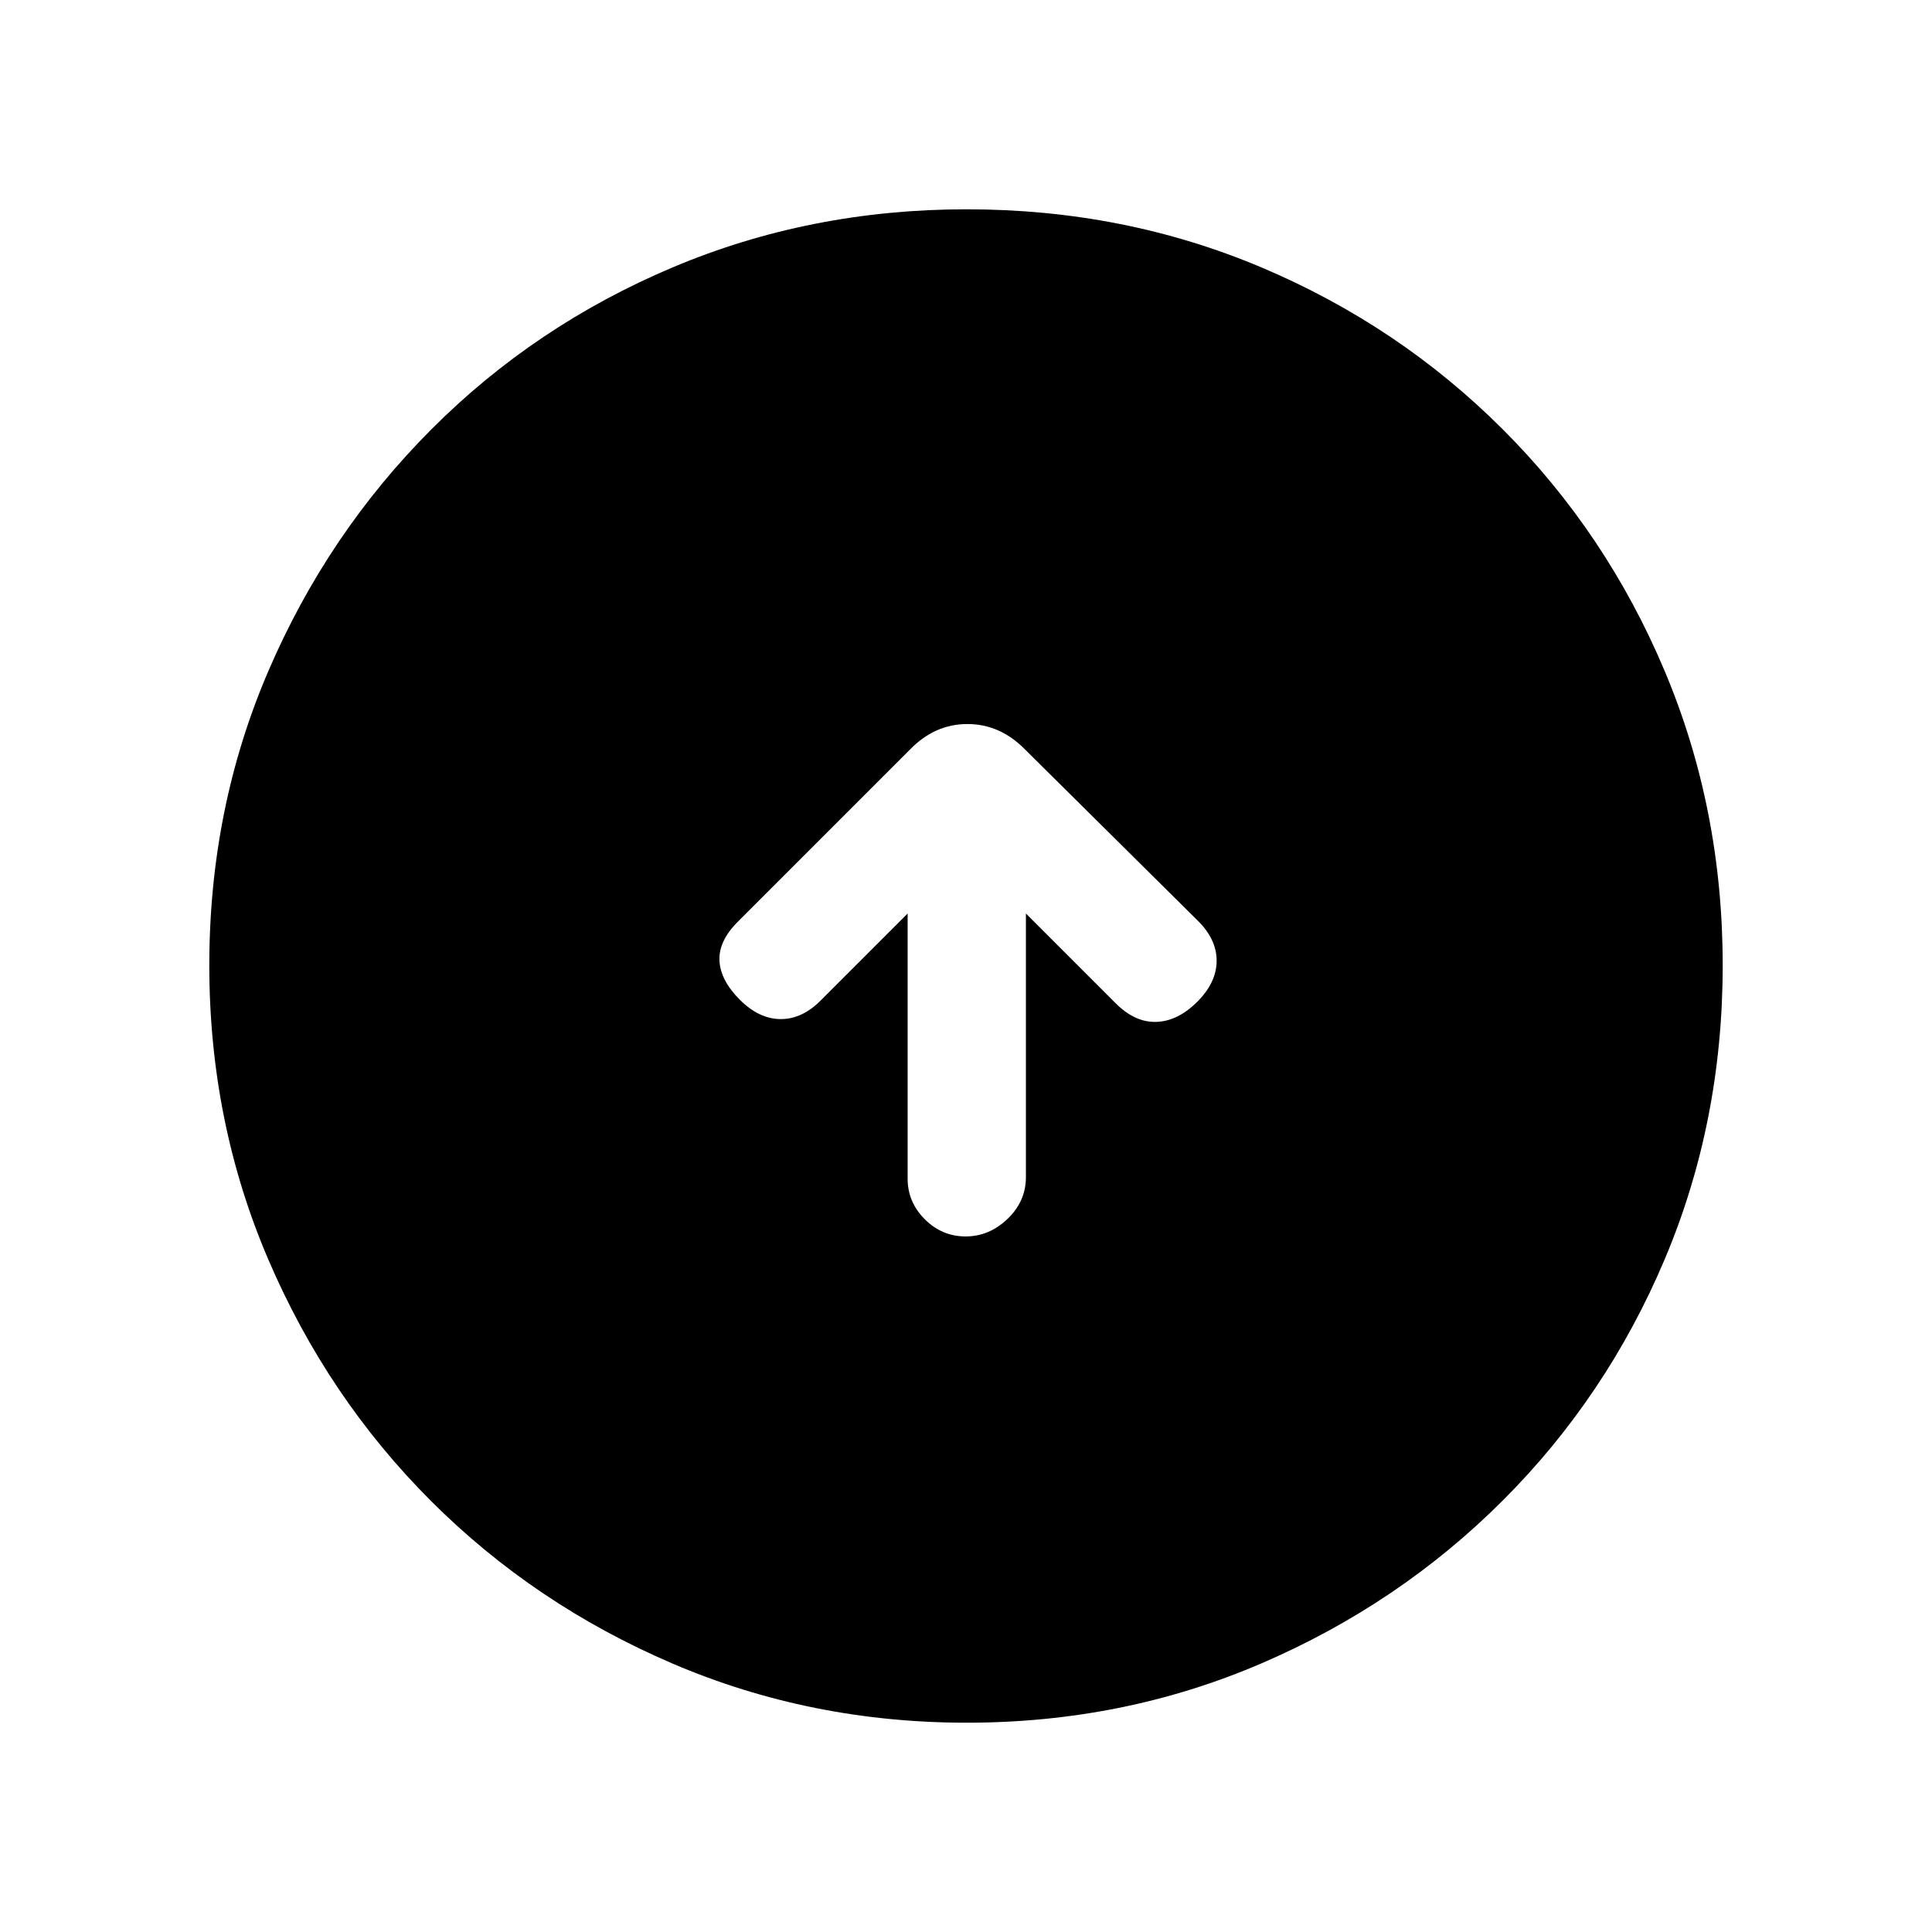 <svg xmlns="http://www.w3.org/2000/svg" height="20" viewBox="0 -960 960 960" width="20"><path d="M451-506.08v131.75q0 11.68 8.55 20.2 8.54 8.51 20.27 8.51 11.72 0 20.83-8.73 9.12-8.74 9.12-20.75v-130.98l44.61 44.62q9.62 9.61 20.27 9.23 10.66-.39 20.27-10 9.62-9.62 9.62-20.4t-9.62-20.14l-85.67-84.91q-12.38-12.55-28.57-12.55-16.2 0-28.53 12.69L366.62-502q-9.62 9.62-9.12 19.38.5 9.77 10.12 19.39 9.61 9.61 20.39 9.61 10.78 0 20.14-9.61L451-506.08ZM480.41-104q-77.59 0-146.17-29.36-68.57-29.36-120.02-80.76-51.45-51.4-80.83-119.88Q104-402.47 104-480.32q0-78.11 29.42-146.42 29.42-68.3 80.92-119.91 51.5-51.62 119.87-80.48Q402.59-856 480.32-856q78.1 0 146.4 28.84 68.29 28.84 119.92 80.42 51.63 51.58 80.49 120.07Q856-558.19 856-480.33q0 77.87-28.84 146.11-28.84 68.23-80.41 119.78-51.57 51.55-120.03 81Q558.25-104 480.41-104Z"/></svg>